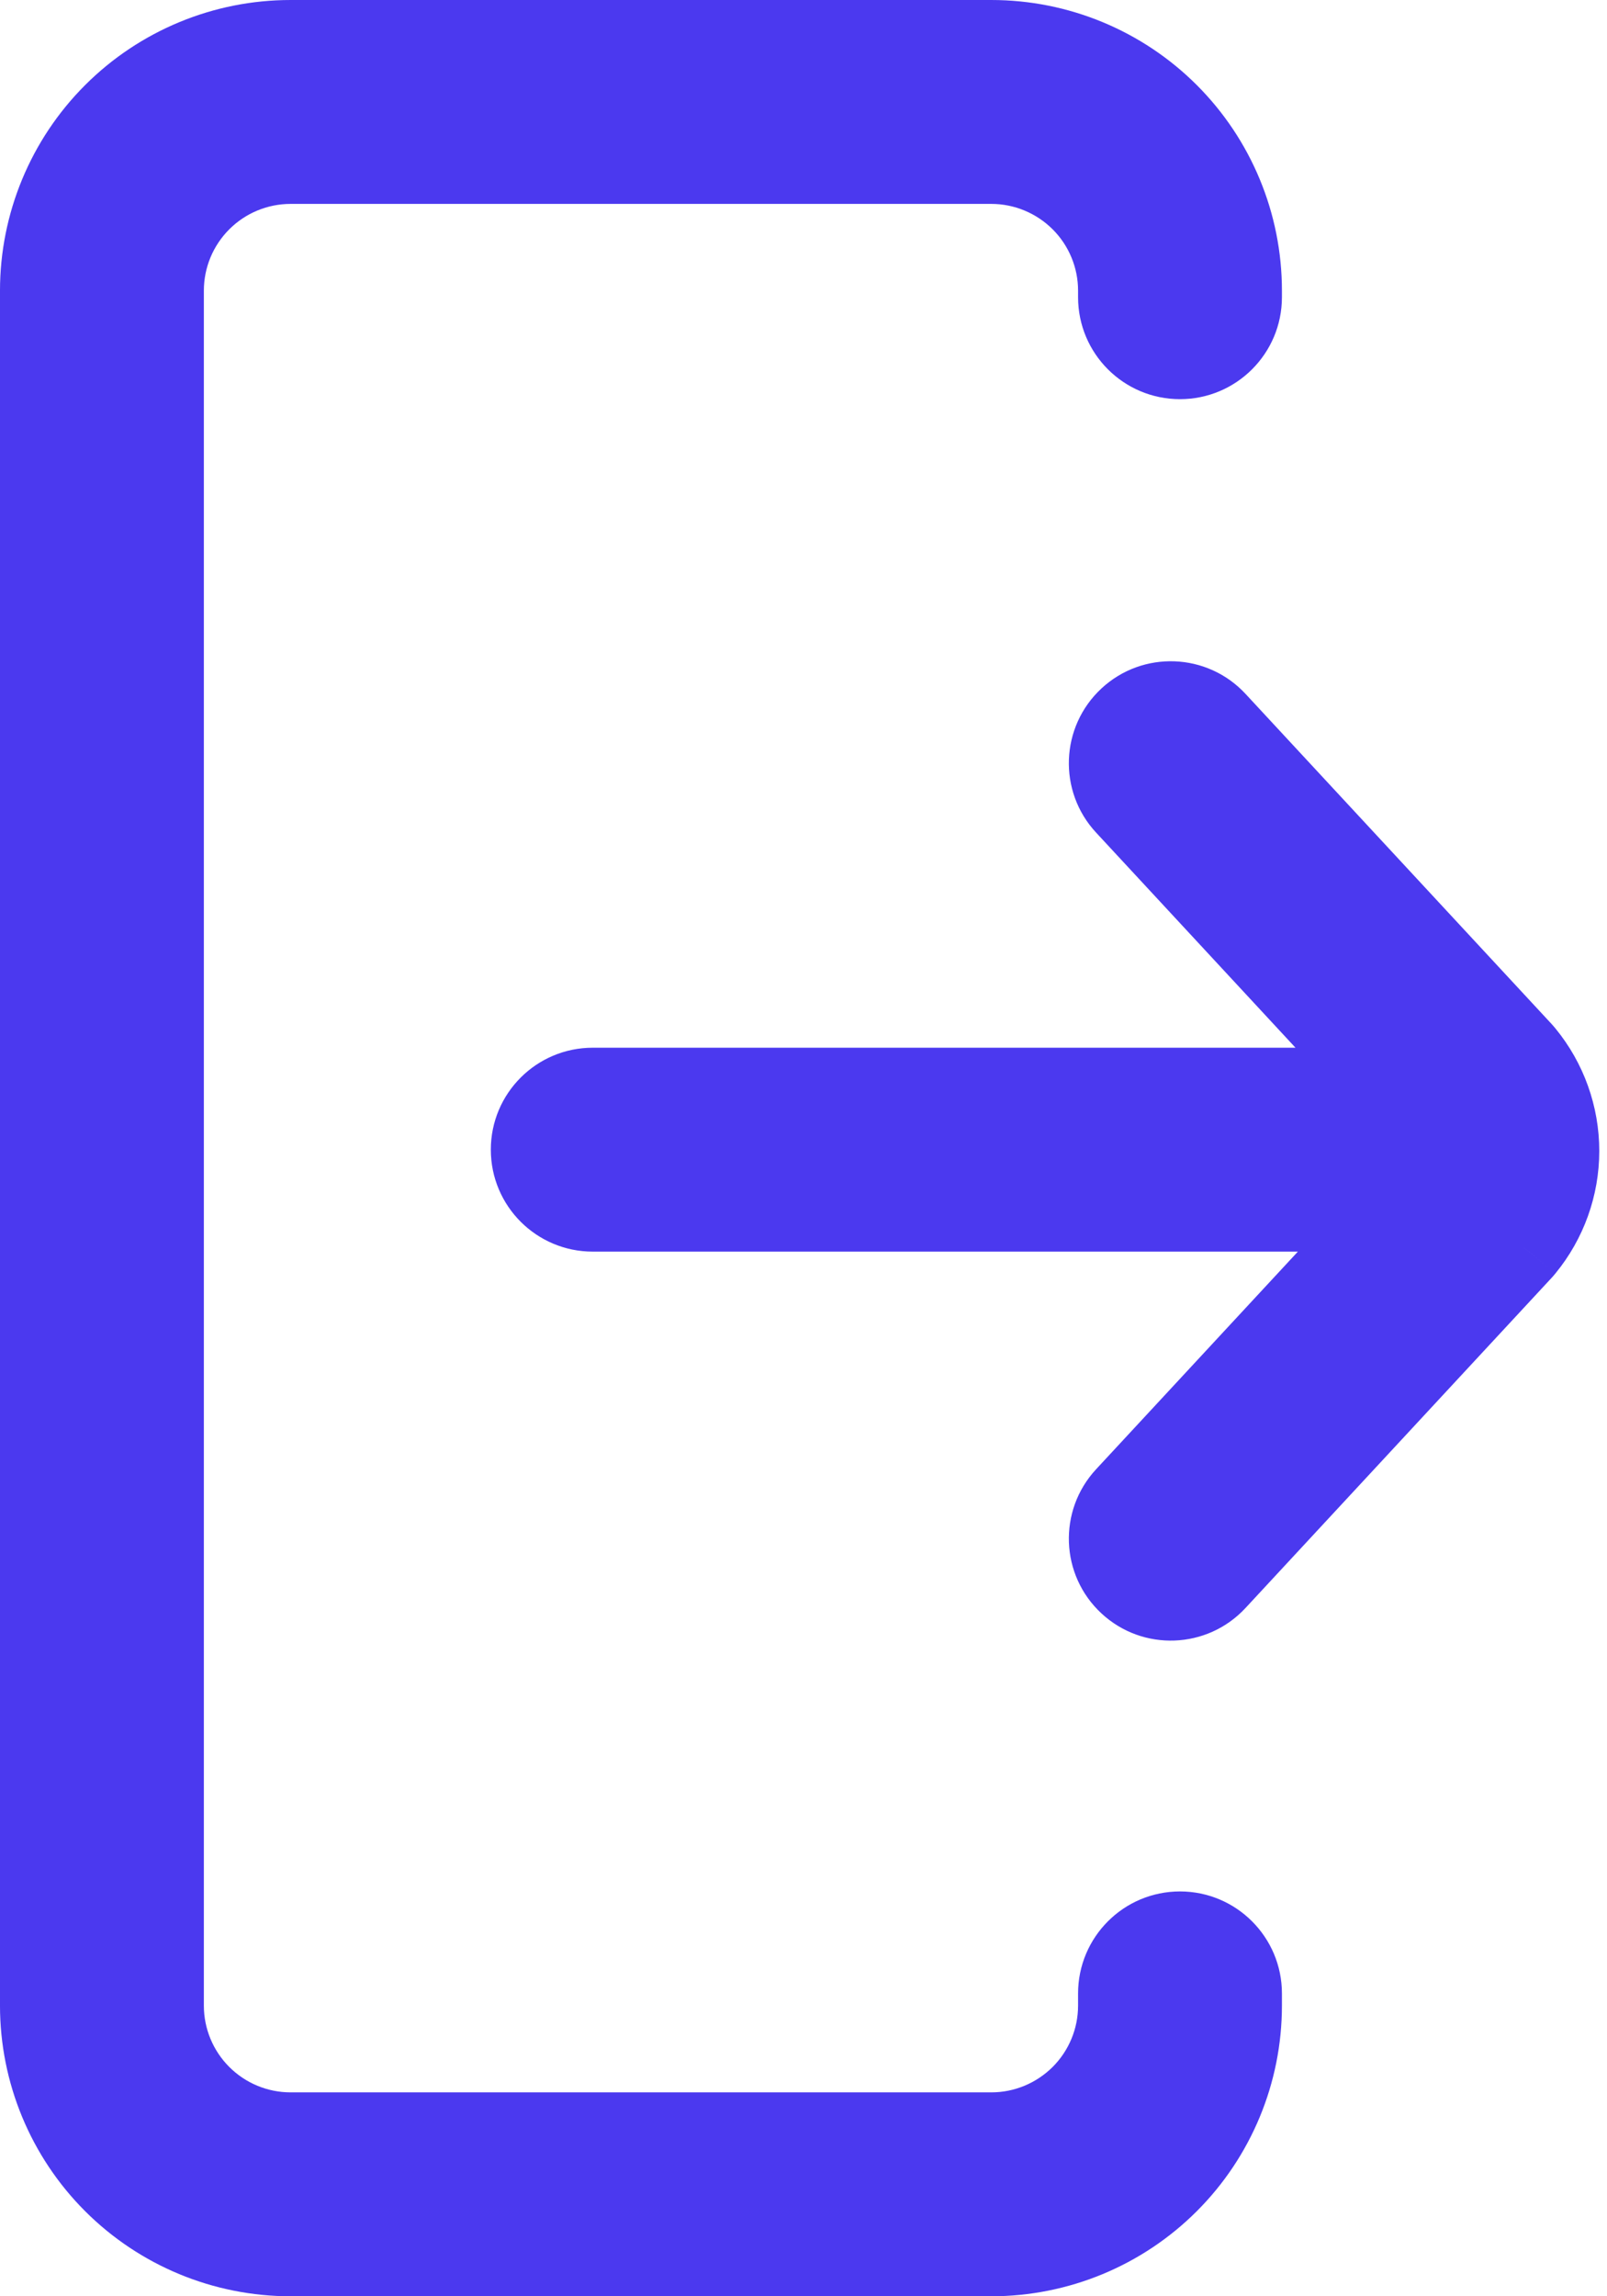 <svg width="21" height="30" viewBox="0 0 21 30" fill="none" xmlns="http://www.w3.org/2000/svg">
<path d="M14.323 19.196C13.823 19.736 13.854 20.579 14.394 21.079C14.933 21.579 15.776 21.547 16.276 21.008L14.323 19.196ZM19.296 15.793L20.273 16.698C20.291 16.679 20.309 16.658 20.326 16.637L19.296 15.793ZM19.567 15.037H20.899H19.567ZM19.296 14.281L20.326 13.436C20.309 13.415 20.291 13.395 20.273 13.375L19.296 14.281ZM16.276 9.065C15.776 8.526 14.933 8.494 14.394 8.994C13.854 9.495 13.823 10.338 14.323 10.877L16.276 9.065ZM19.556 16.352C20.292 16.352 20.888 15.756 20.888 15.02C20.888 14.284 20.292 13.688 19.556 13.688V16.352ZM7.746 13.688C7.011 13.688 6.414 14.284 6.414 15.02C6.414 15.756 7.011 16.352 7.746 16.352V13.688ZM16.752 26.044C16.752 25.308 16.155 24.711 15.42 24.711C14.684 24.711 14.088 25.308 14.088 26.044H16.752ZM1.332 3.797H2.664H1.332ZM3.797 1.332V2.664V1.332ZM12.955 1.332V4.2629e-05V1.332ZM14.088 3.883C14.088 4.619 14.684 5.215 15.42 5.215C16.155 5.215 16.752 4.619 16.752 3.883H14.088ZM16.276 21.008L20.273 16.698L18.319 14.887L14.323 19.196L16.276 21.008ZM20.326 16.637C20.696 16.186 20.899 15.621 20.899 15.037H18.234C18.234 15.004 18.246 14.973 18.266 14.948L20.326 16.637ZM20.899 15.037C20.899 14.453 20.696 13.887 20.326 13.436L18.266 15.125C18.246 15.101 18.234 15.069 18.234 15.037H20.899ZM20.273 13.375L16.276 9.065L14.323 10.877L18.319 15.187L20.273 13.375ZM19.556 13.688H7.746V16.352H19.556V13.688ZM14.088 26.044V26.203H16.752V26.044H14.088ZM14.088 26.203C14.088 26.504 13.968 26.792 13.756 27.004L15.64 28.888C16.352 28.176 16.752 27.21 16.752 26.203H14.088ZM13.756 27.004C13.543 27.216 13.255 27.336 12.955 27.336V30C13.962 30 14.928 29.6 15.64 28.888L13.756 27.004ZM12.955 27.336H3.797V30H12.955V27.336ZM3.797 27.336C3.496 27.336 3.208 27.216 2.996 27.004L1.112 28.888C1.824 29.6 2.79 30 3.797 30V27.336ZM2.996 27.004C2.784 26.792 2.664 26.504 2.664 26.203H-8.10313e-05C-8.10313e-05 27.21 0.4 28.176 1.112 28.888L2.996 27.004ZM2.664 26.203V3.797H-8.10313e-05V26.203H2.664ZM2.664 3.797C2.664 3.496 2.784 3.208 2.996 2.996L1.112 1.112C0.4 1.824 -8.10313e-05 2.79 -8.10313e-05 3.797H2.664ZM2.996 2.996C3.208 2.784 3.496 2.664 3.797 2.664V4.2629e-05C2.79 4.2629e-05 1.824 0.4 1.112 1.112L2.996 2.996ZM3.797 2.664H12.955V4.2629e-05H3.797V2.664ZM12.955 2.664C13.255 2.664 13.543 2.784 13.756 2.996L15.64 1.112C14.928 0.4 13.962 4.2629e-05 12.955 4.2629e-05V2.664ZM13.756 2.996C13.968 3.208 14.088 3.496 14.088 3.797H16.752C16.752 2.79 16.352 1.824 15.64 1.112L13.756 2.996ZM14.088 3.797V3.883H16.752V3.797H14.088Z" fill="#4B39EF"/>
</svg>
